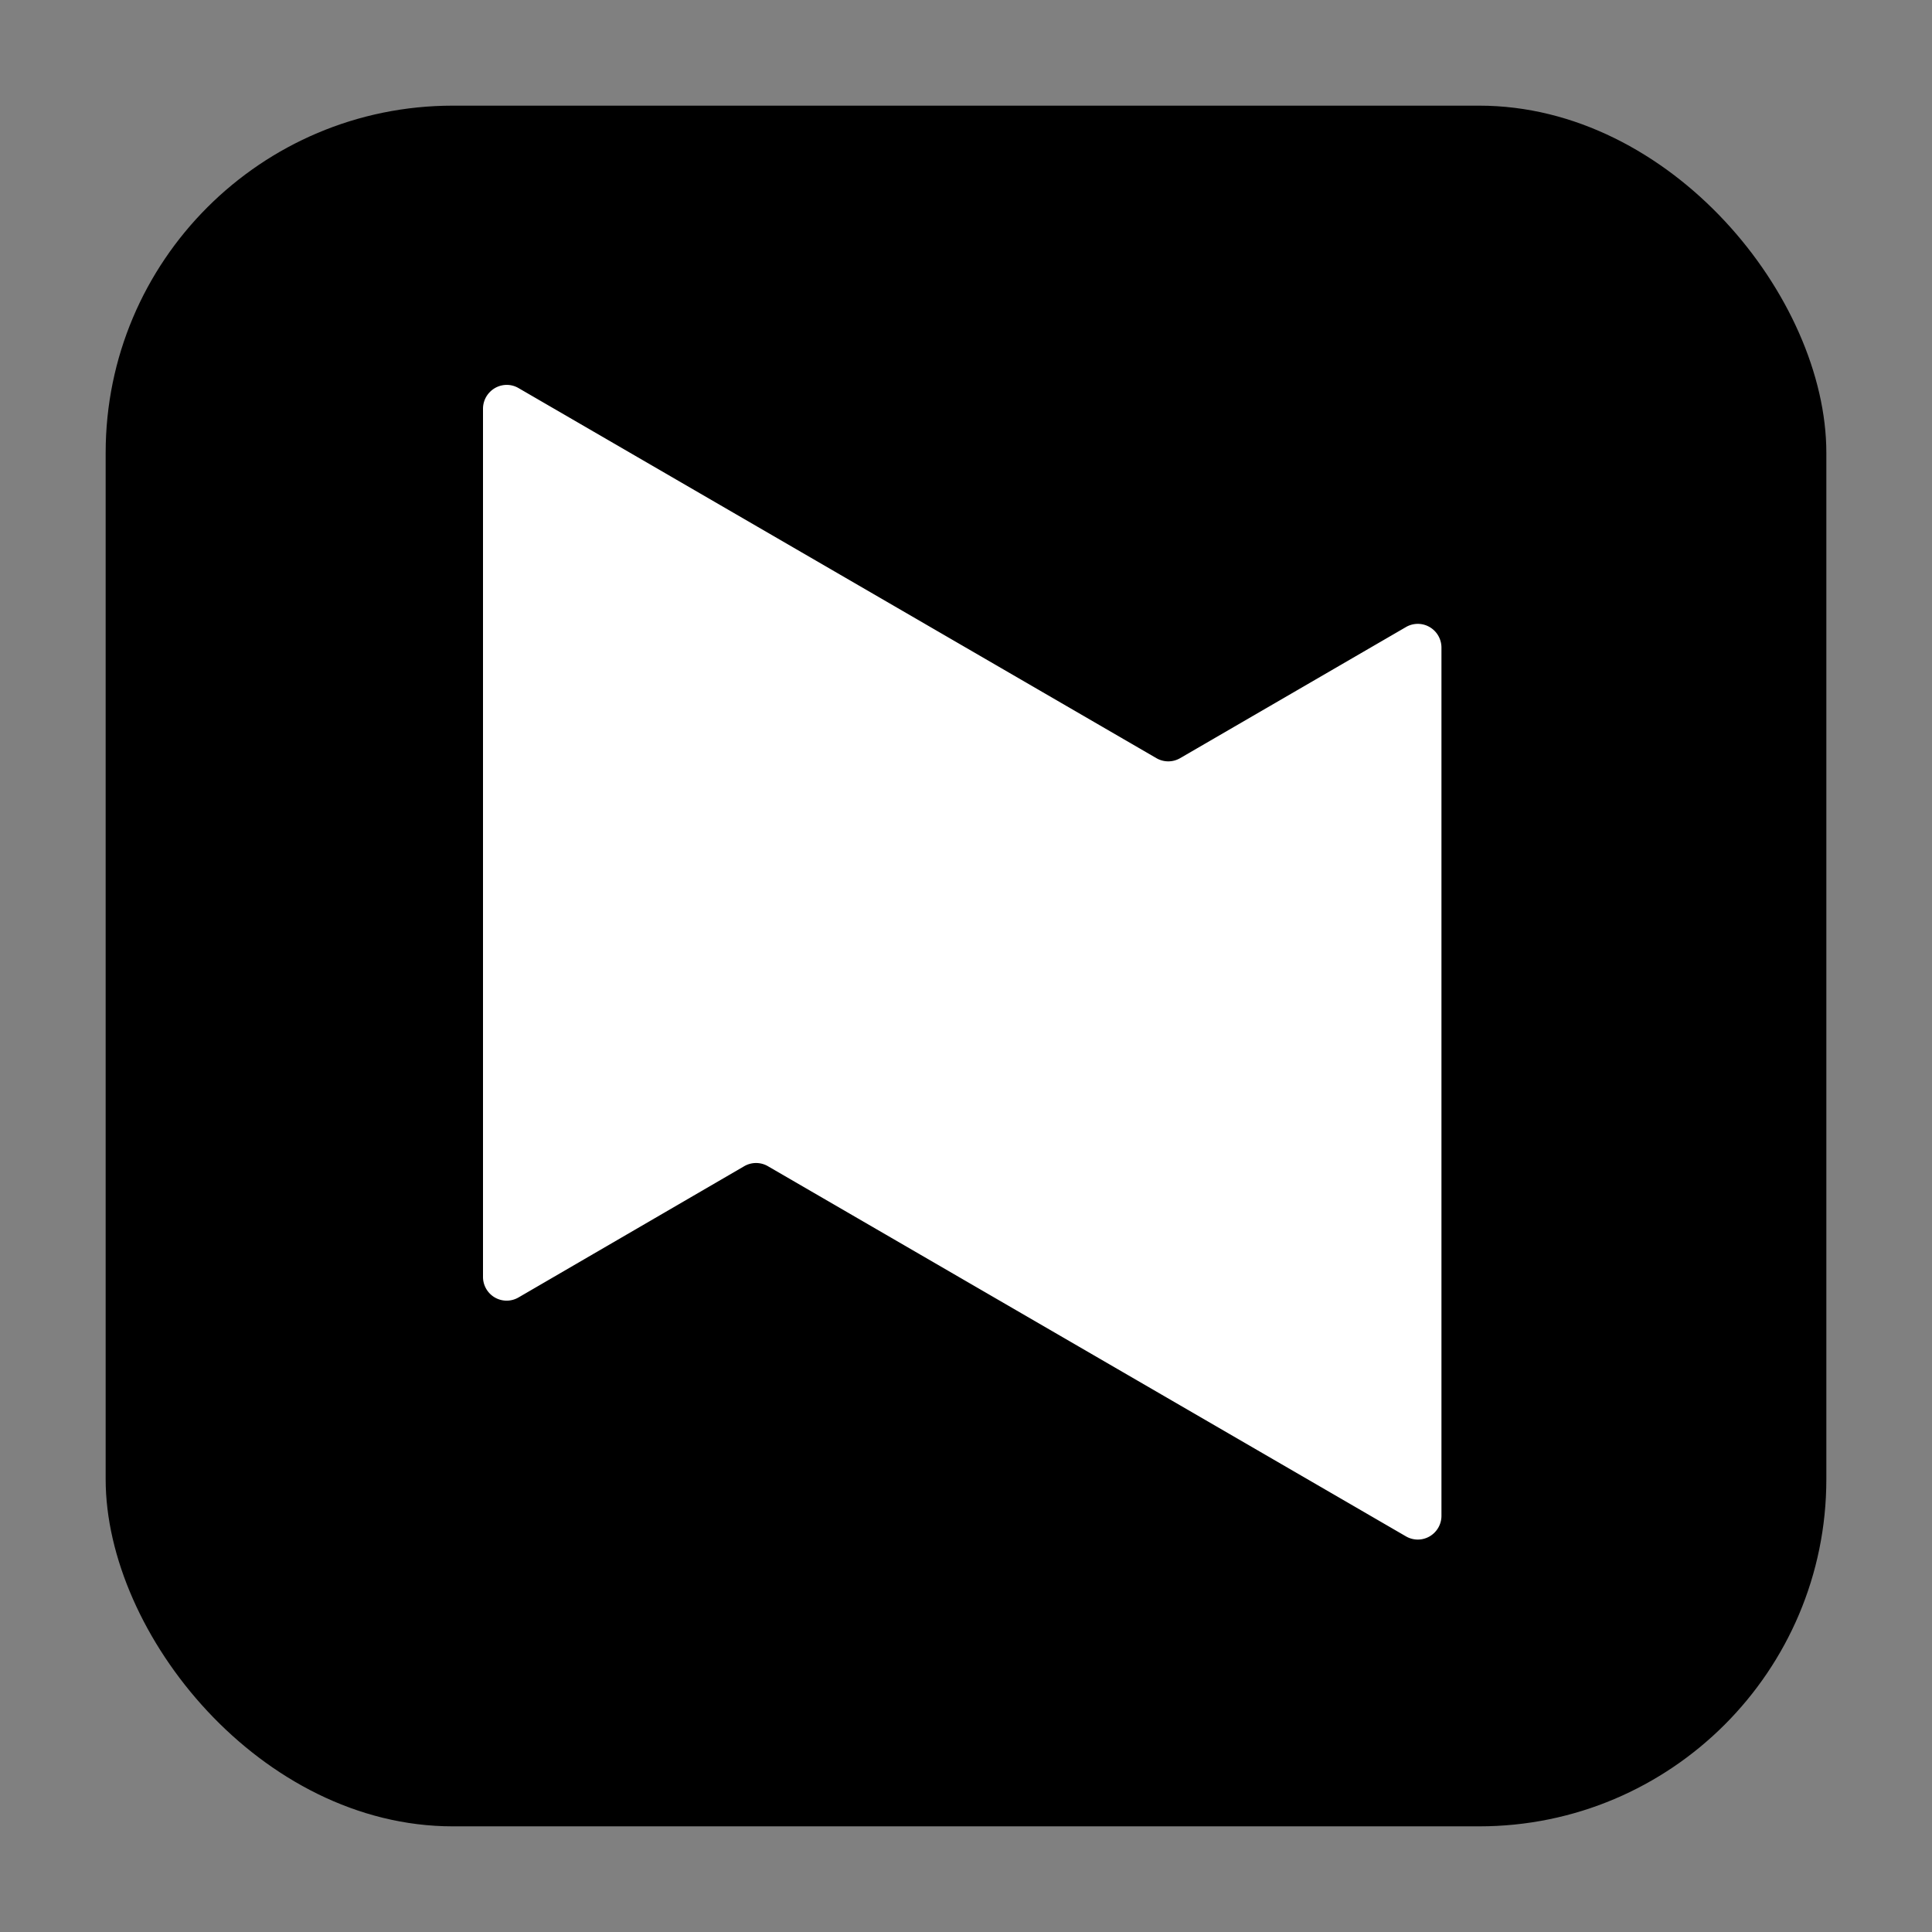 <svg xmlns="http://www.w3.org/2000/svg" fill="none" viewBox="0 0 256 256"><rect x="0" y="0" width="256" height="256" fill="#808080" stroke="none"/><rect width="228" height="228" x="14" y="14" fill="#000" rx="46"/><path fill="#fff" d="M67.075 51a3.1 3.1 0 0 1 1.627.42l84.517 49.034a3.13 3.13 0 0 0 3.165 0l29.884-17.349a3.12 3.12 0 0 1 3.145-.029A3.15 3.15 0 0 1 191 85.804v115.012a3.15 3.15 0 0 1-1.567 2.762 3.12 3.12 0 0 1-3.165-.018l-84.517-49.033a3.12 3.12 0 0 0-3.135 0l-29.914 17.394a3.126 3.126 0 0 1-4.294-1.173 3.16 3.16 0 0 1-.408-1.586V54.165c0-.825.322-1.617.897-2.206A3.14 3.14 0 0 1 67.075 51"/></svg>